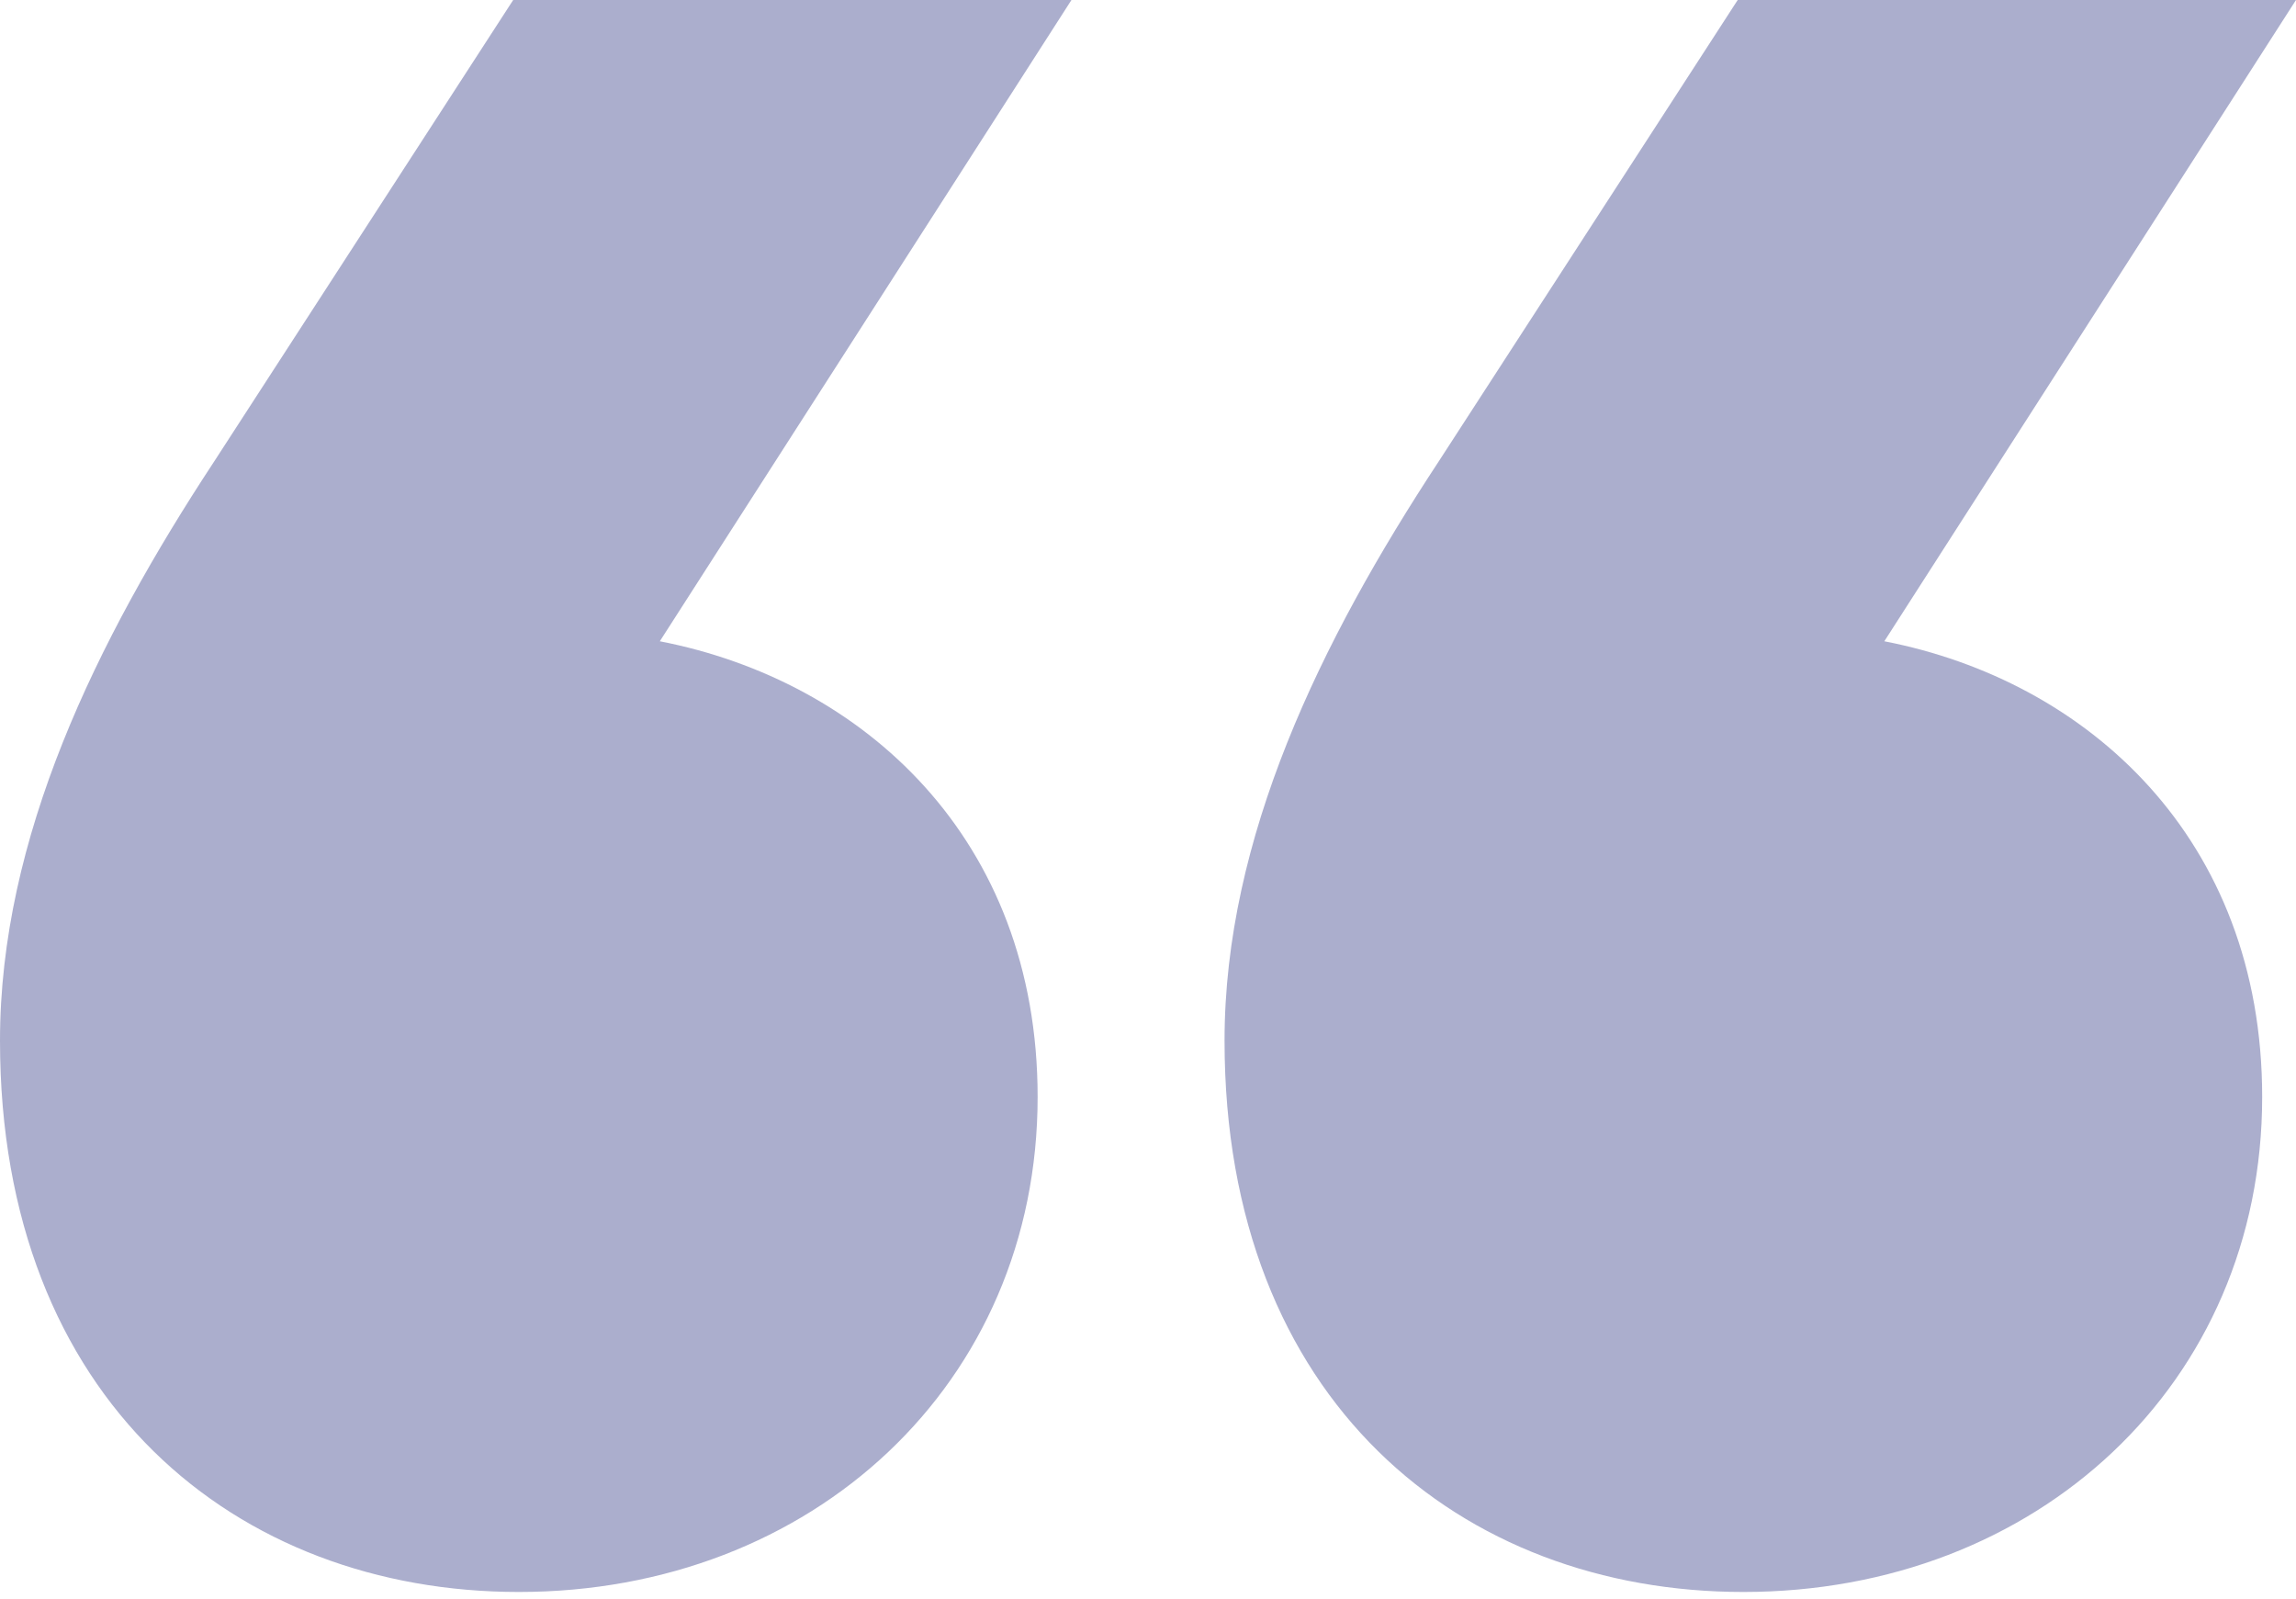 <svg width="56" height="39" viewBox="0 0 56 39" fill="none" xmlns="http://www.w3.org/2000/svg">
<path fill-rule="evenodd" clip-rule="evenodd" d="M26.133 0L16.093 15.64C21.044 16.601 25.308 20.442 25.308 26.753C25.308 33.75 19.806 38.827 12.654 38.827C5.777 38.827 0 34.162 0 25.381C0 20.442 2.338 15.64 5.227 11.25L12.517 0H26.133ZM56 0L45.959 15.64C50.911 16.601 55.175 20.442 55.175 26.753C55.175 33.75 49.673 38.827 42.521 38.827C35.644 38.827 29.867 34.162 29.867 25.381C29.867 20.442 32.205 15.64 35.093 11.25L42.383 0H56Z" fill="#ABAECD"/>
</svg>
